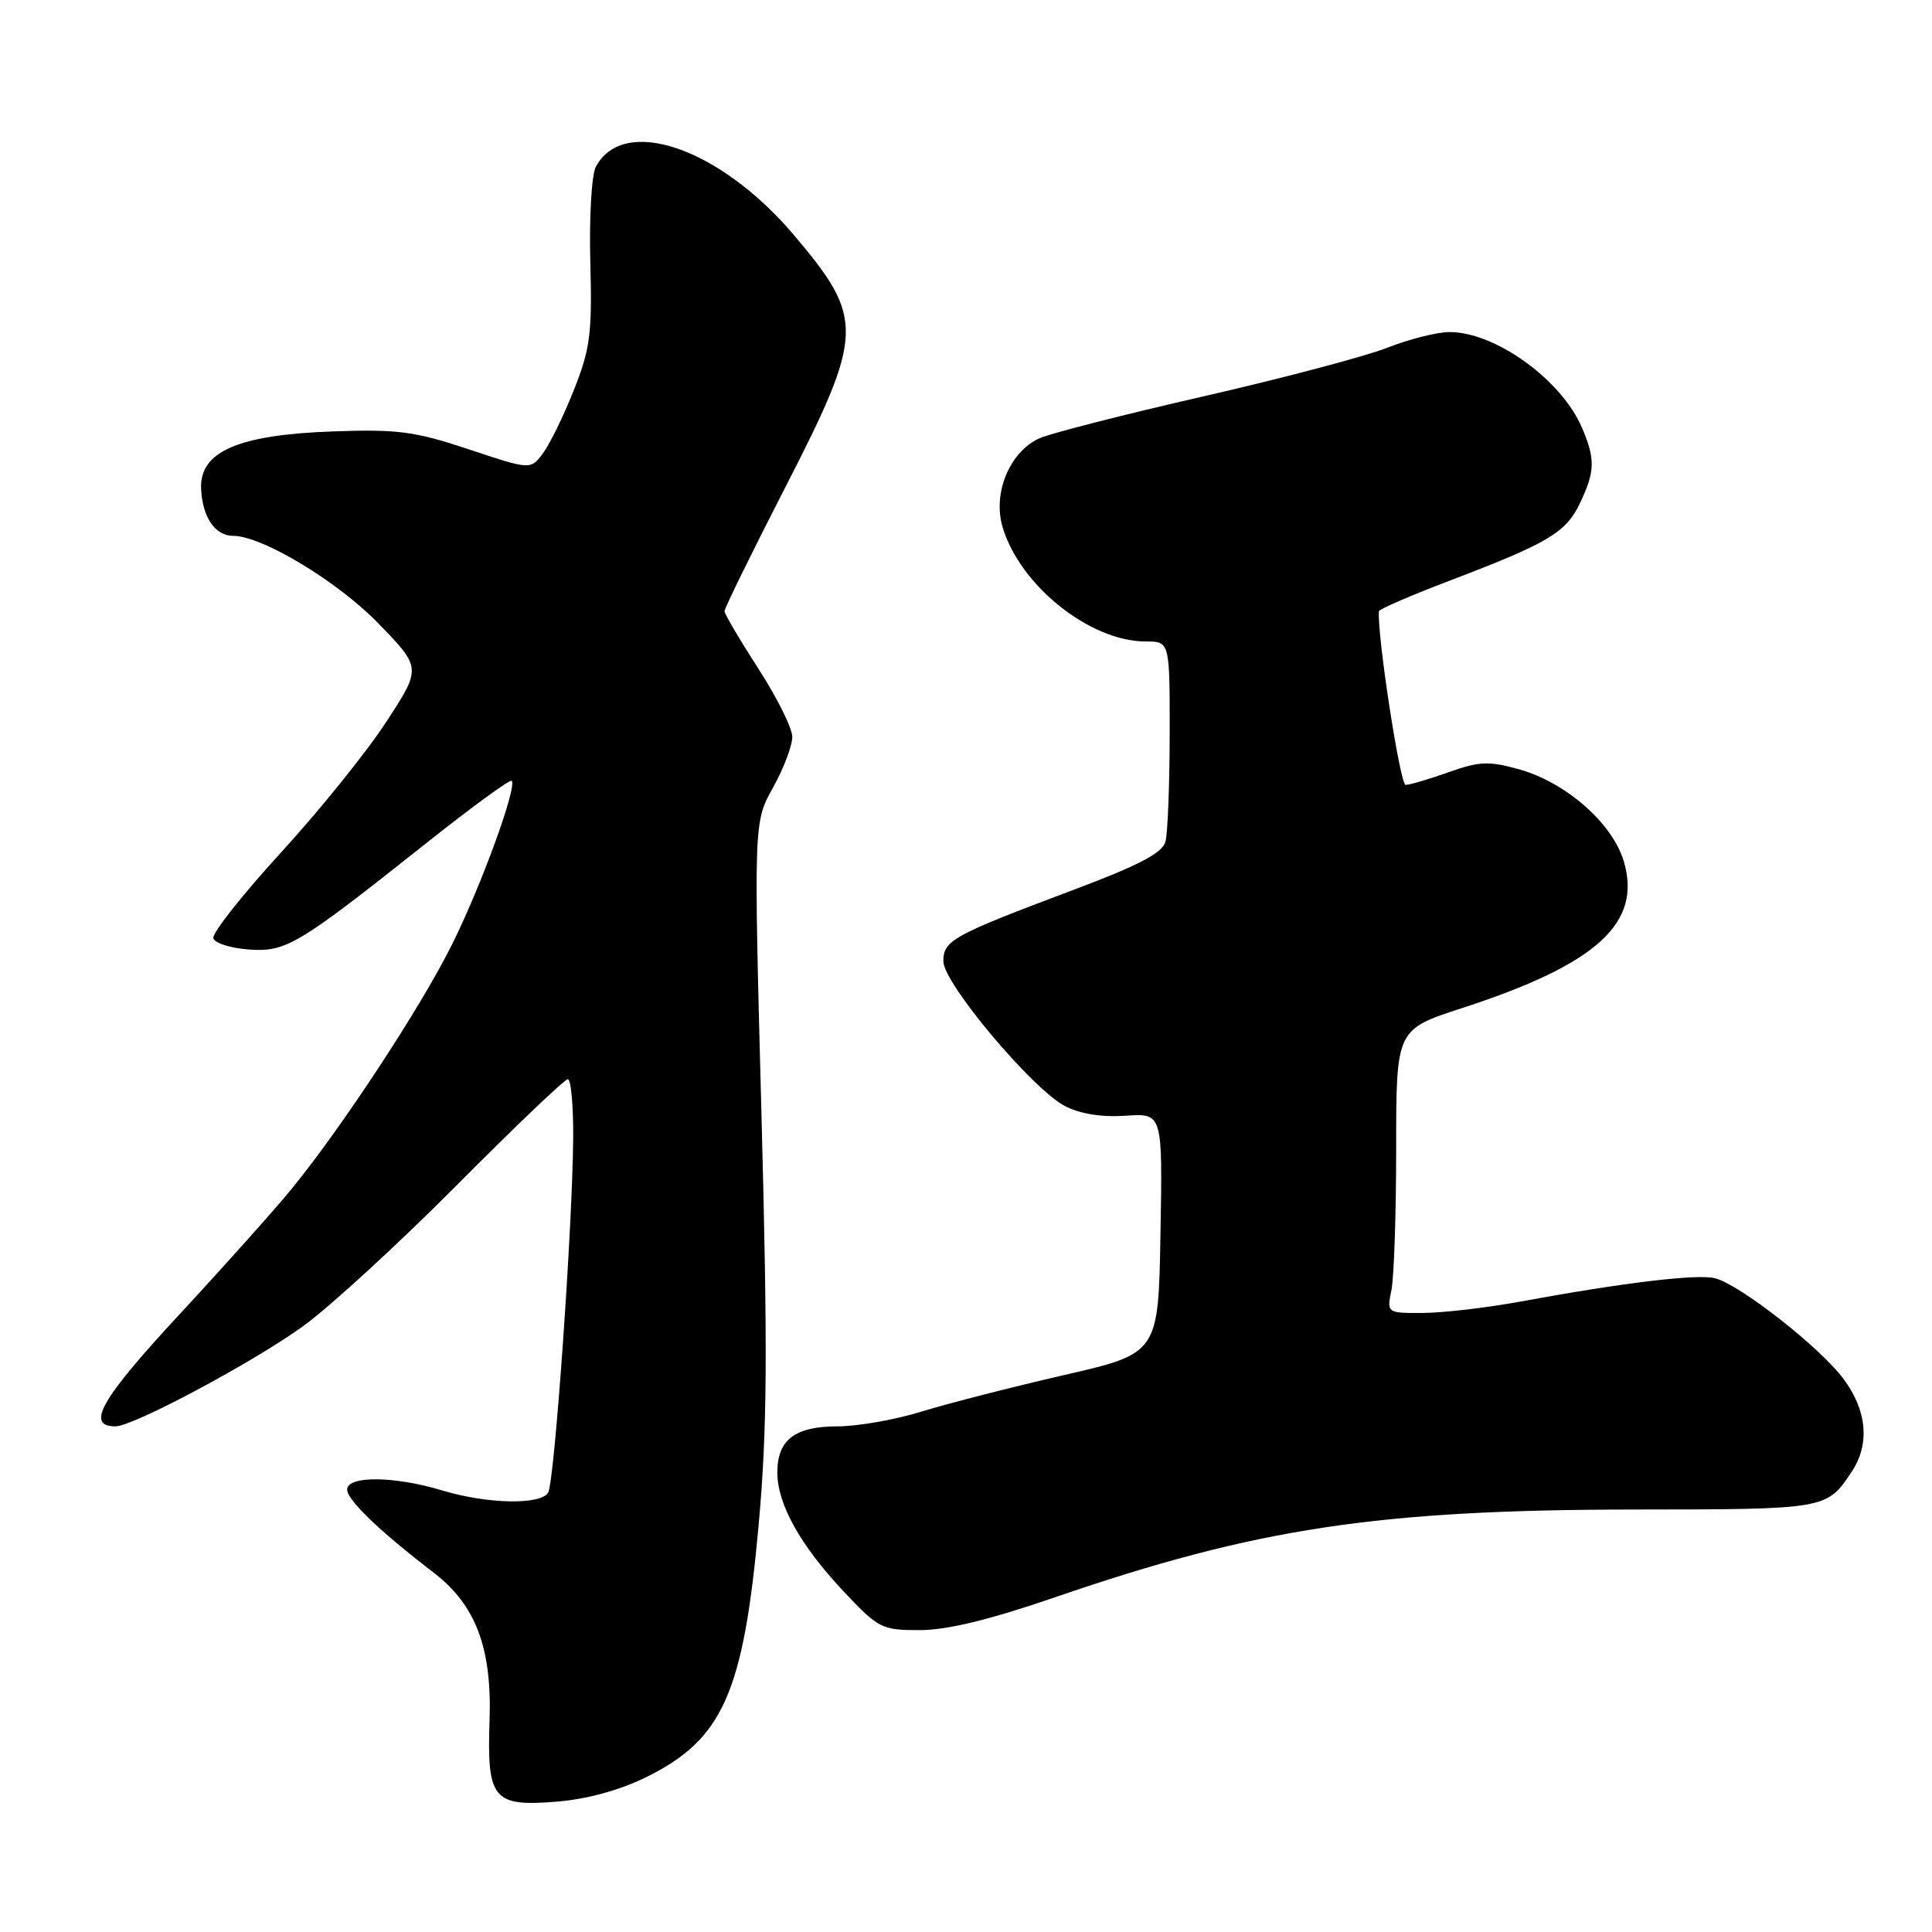 <?xml version="1.0" encoding="UTF-8" standalone="no"?>
<!DOCTYPE svg PUBLIC "-//W3C//DTD SVG 1.1//EN" "http://www.w3.org/Graphics/SVG/1.1/DTD/svg11.dtd" >
<svg xmlns="http://www.w3.org/2000/svg" xmlns:xlink="http://www.w3.org/1999/xlink" version="1.1" viewBox="0 0 256 256">
 <g >
 <path fill="currentColor"
d=" M 85.51 235.54 C 95.77 230.52 98.51 224.40 100.53 202.00 C 101.66 189.40 101.73 179.24 100.90 147.71 C 99.87 108.93 99.87 108.93 102.44 104.34 C 103.85 101.81 104.99 98.79 104.98 97.62 C 104.97 96.46 102.94 92.39 100.48 88.59 C 98.02 84.78 96.00 81.36 96.00 80.98 C 96.00 80.60 99.60 73.26 104.00 64.68 C 114.52 44.17 114.59 42.25 105.21 31.16 C 95.42 19.59 82.65 15.18 78.95 22.10 C 78.39 23.14 78.06 28.81 78.22 34.74 C 78.47 44.23 78.21 46.23 76.03 51.71 C 74.67 55.13 72.83 58.90 71.93 60.09 C 70.29 62.26 70.29 62.26 62.12 59.54 C 54.99 57.16 52.69 56.86 44.22 57.16 C 31.56 57.60 26.42 59.83 26.65 64.78 C 26.82 68.52 28.50 71.00 30.87 71.00 C 34.73 71.00 44.78 77.06 50.17 82.64 C 55.85 88.50 55.85 88.50 51.17 95.67 C 48.60 99.62 42.31 107.42 37.19 113.01 C 32.08 118.60 28.06 123.69 28.27 124.33 C 28.48 124.98 30.58 125.64 32.93 125.81 C 37.90 126.18 39.42 125.27 56.41 111.78 C 62.45 106.98 67.57 103.24 67.80 103.46 C 68.56 104.23 63.73 117.48 59.86 125.22 C 55.73 133.51 45.31 149.37 38.67 157.50 C 36.43 160.25 29.69 167.79 23.69 174.26 C 13.36 185.41 11.31 189.00 15.30 189.00 C 17.65 189.00 33.46 180.56 40.13 175.75 C 43.63 173.23 52.79 164.82 60.49 157.08 C 68.18 149.34 74.82 143.00 75.24 143.00 C 75.66 143.00 75.98 146.49 75.95 150.75 C 75.87 162.52 73.47 196.42 72.63 197.79 C 71.61 199.44 64.53 199.29 58.59 197.49 C 52.26 195.57 46.00 195.52 46.00 197.38 C 46.00 198.76 50.31 202.90 57.47 208.39 C 63.04 212.66 65.19 218.35 64.87 227.95 C 64.51 238.41 65.33 239.41 73.73 238.73 C 77.67 238.42 82.06 237.23 85.51 235.54 Z  M 139.82 211.64 C 166.44 202.49 182.54 200.05 216.56 200.02 C 242.03 200.00 242.04 200.00 245.35 195.03 C 247.80 191.36 247.40 186.89 244.25 182.68 C 241.12 178.50 230.60 170.26 227.28 169.38 C 224.96 168.77 215.18 169.94 201.50 172.46 C 197.10 173.27 191.31 173.95 188.62 173.97 C 183.75 174.00 183.75 174.00 184.38 170.88 C 184.72 169.16 185.00 160.70 185.00 152.08 C 185.00 136.41 185.00 136.41 193.75 133.57 C 211.62 127.76 217.61 122.31 215.15 114.09 C 213.64 109.07 207.50 103.68 201.29 101.94 C 197.29 100.82 196.04 100.87 191.95 102.32 C 189.36 103.25 186.79 104.00 186.25 104.00 C 185.52 104.00 182.48 84.24 182.71 81.00 C 182.73 80.72 186.97 78.89 192.12 76.93 C 205.21 71.94 207.50 70.57 209.37 66.64 C 211.35 62.45 211.40 60.88 209.64 56.72 C 206.95 50.36 198.17 44.00 192.08 44.00 C 190.43 44.00 186.69 44.94 183.79 46.09 C 180.88 47.23 169.91 50.13 159.42 52.53 C 148.92 54.93 139.16 57.43 137.72 58.08 C 133.76 59.89 131.50 65.39 132.86 69.89 C 135.19 77.62 144.44 85.00 151.82 85.00 C 155.00 85.00 155.00 85.00 154.99 97.25 C 154.98 103.99 154.73 110.41 154.43 111.52 C 154.02 113.03 150.94 114.65 142.19 117.93 C 126.25 123.92 125.00 124.61 125.00 127.37 C 125.00 130.28 136.82 144.34 141.13 146.57 C 143.13 147.60 146.00 148.06 149.15 147.84 C 154.05 147.50 154.05 147.50 153.77 163.41 C 153.50 179.33 153.50 179.33 141.01 182.20 C 134.14 183.78 125.66 185.95 122.15 187.03 C 118.65 188.12 113.62 189.00 110.97 189.00 C 105.32 189.00 103.00 190.78 103.00 195.11 C 103.00 199.29 106.03 204.74 111.72 210.80 C 116.41 215.79 116.81 216.00 121.87 216.00 C 125.49 216.00 131.12 214.63 139.82 211.64 Z "/>
</g>
</svg>
